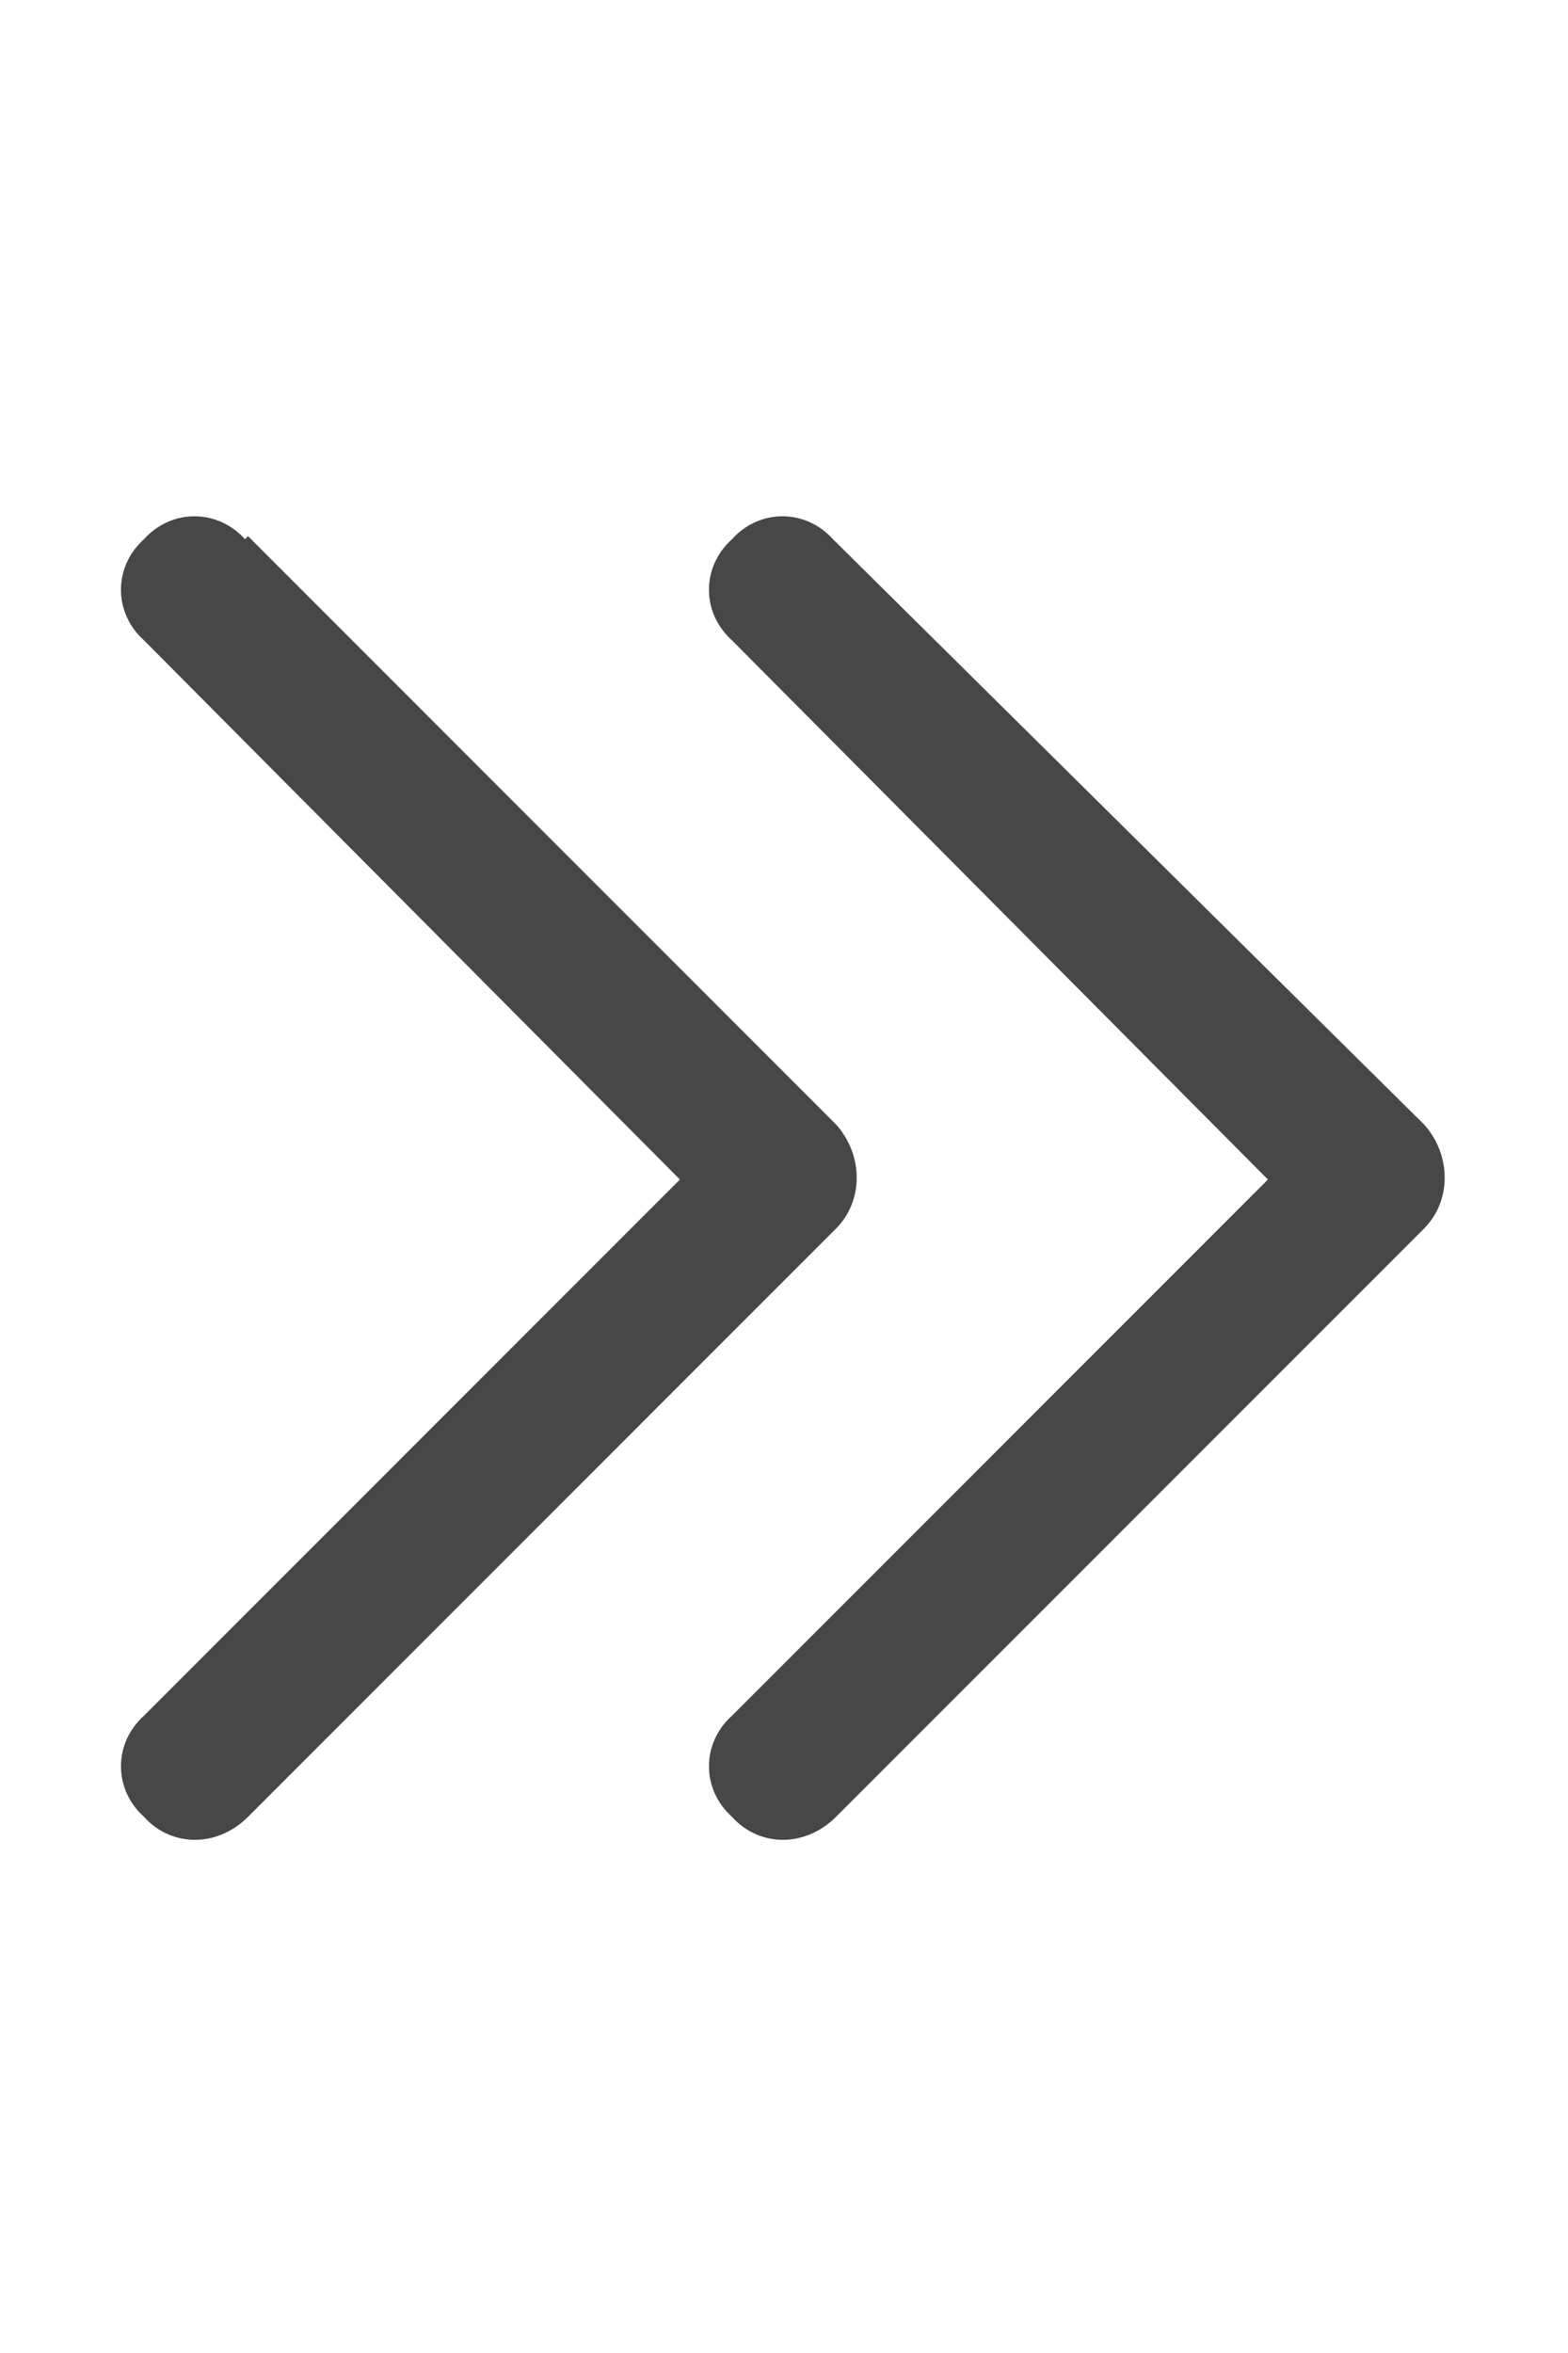 <svg width="16" height="24" viewBox="0 0 16 24" fill="none" xmlns="http://www.w3.org/2000/svg">
<g id="label-paired / md / chevrons-right-md / bold" clip-path="url(#clip0_2556_14904)">
<path id="icon" d="M14.531 11.469C14.812 11.781 14.812 12.25 14.531 12.531L8.531 18.531C8.219 18.844 7.75 18.844 7.469 18.531C7.156 18.25 7.156 17.781 7.469 17.5L12.938 12.031L7.469 6.531C7.156 6.25 7.156 5.781 7.469 5.5C7.75 5.188 8.219 5.188 8.5 5.5L14.531 11.469ZM2.531 5.469L8.531 11.469C8.812 11.781 8.812 12.25 8.531 12.531L2.531 18.531C2.219 18.844 1.75 18.844 1.469 18.531C1.156 18.25 1.156 17.781 1.469 17.5L6.938 12.031L1.469 6.531C1.156 6.25 1.156 5.781 1.469 5.5C1.75 5.188 2.219 5.188 2.5 5.5L2.531 5.469Z" fill="black" fill-opacity="0.72"/>
</g>
<defs>
<clipPath id="clip0_2556_14904">
<rect width="16" height="24" fill="white"/>
</clipPath>
</defs>
</svg>
